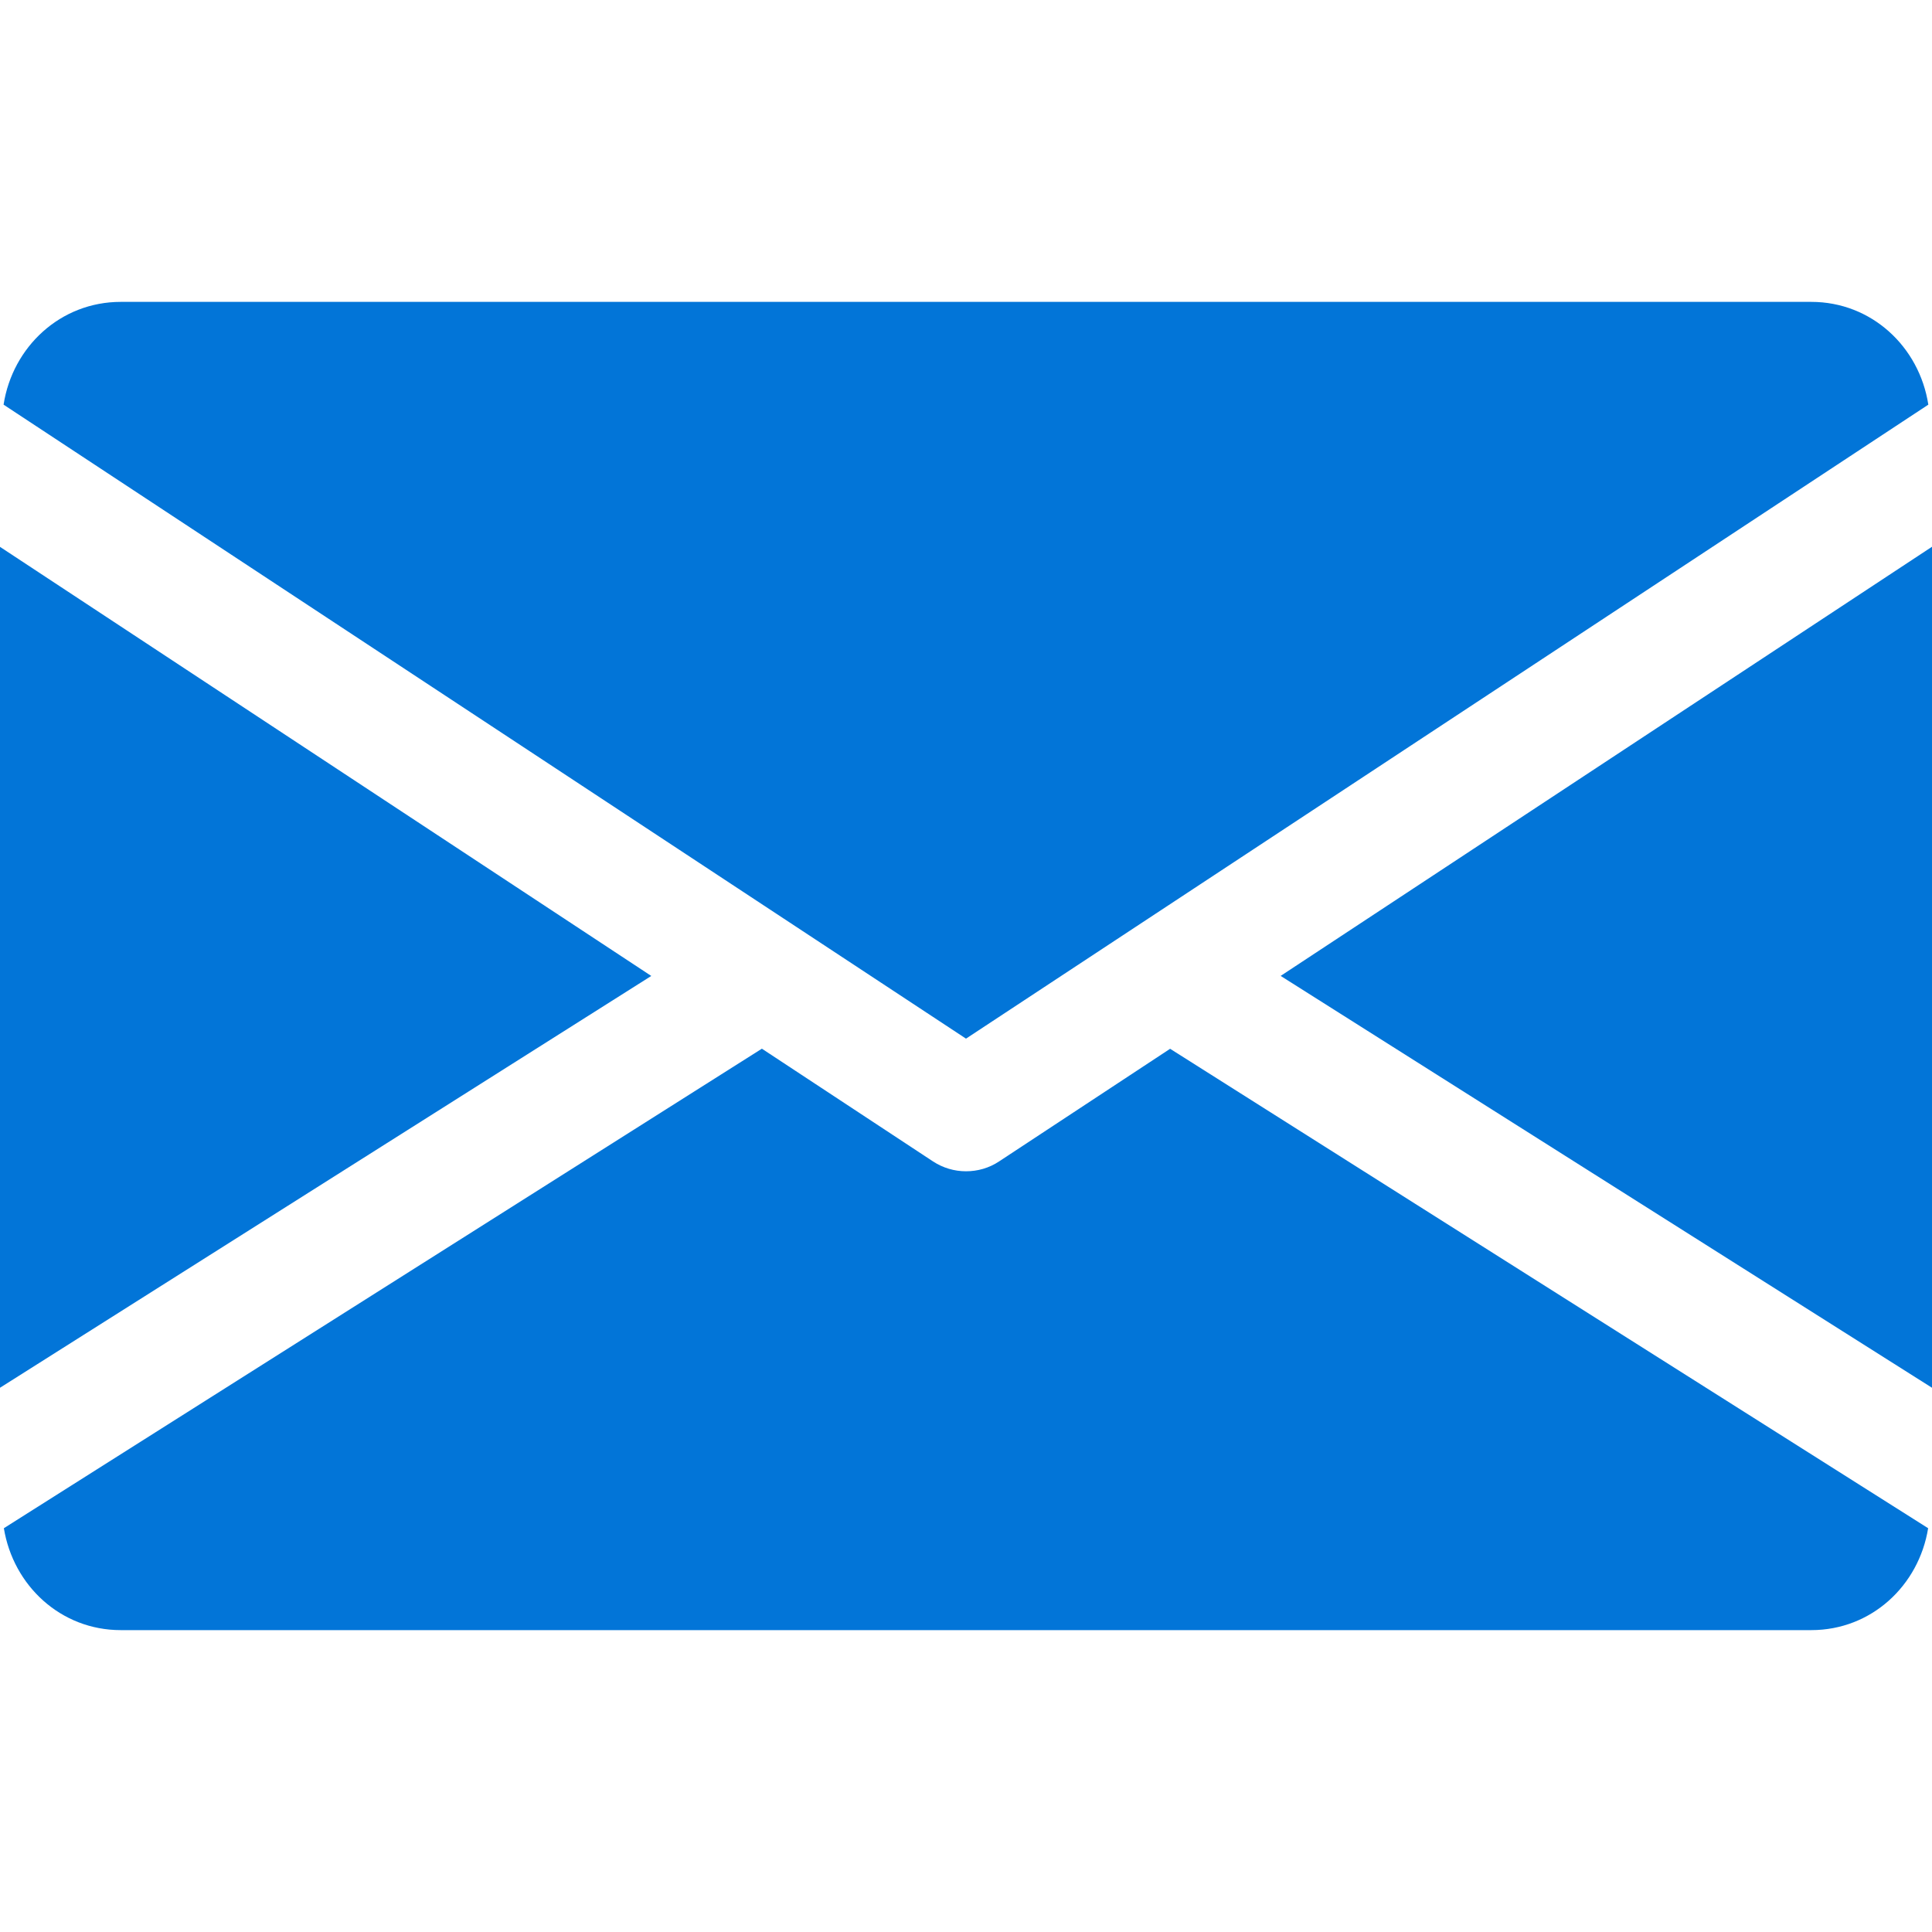 <svg xmlns="http://www.w3.org/2000/svg" width="20" height="20" fill="none" viewBox="0 0 20 20">
    <g clip-path="url(#clip0)">
        <path fill="#0275d8" d="M13.258 10.103L20 14.366V5.66l-6.742 4.442zM0 5.66v8.706l6.742-4.263L0 5.661zM18.75 3.125H1.25C.626 3.125.13 3.59.037 4.189L10 10.752l9.962-6.563c-.093-.599-.588-1.064-1.212-1.064zM12.113 10.857l-1.769 1.165c-.105.07-.224.103-.344.103-.12 0-.238-.034-.343-.103l-1.77-1.166L.04 15.82c.097.594.589 1.055 1.21 1.055h17.5c.622 0 1.114-.461 1.21-1.055l-7.847-4.963z"/>
    </g>
    <defs>
        <clipPath id="clip0">
            <path fill="#fff" d="M0 0H20V20H0z"/>
        </clipPath>
    </defs>
</svg>
